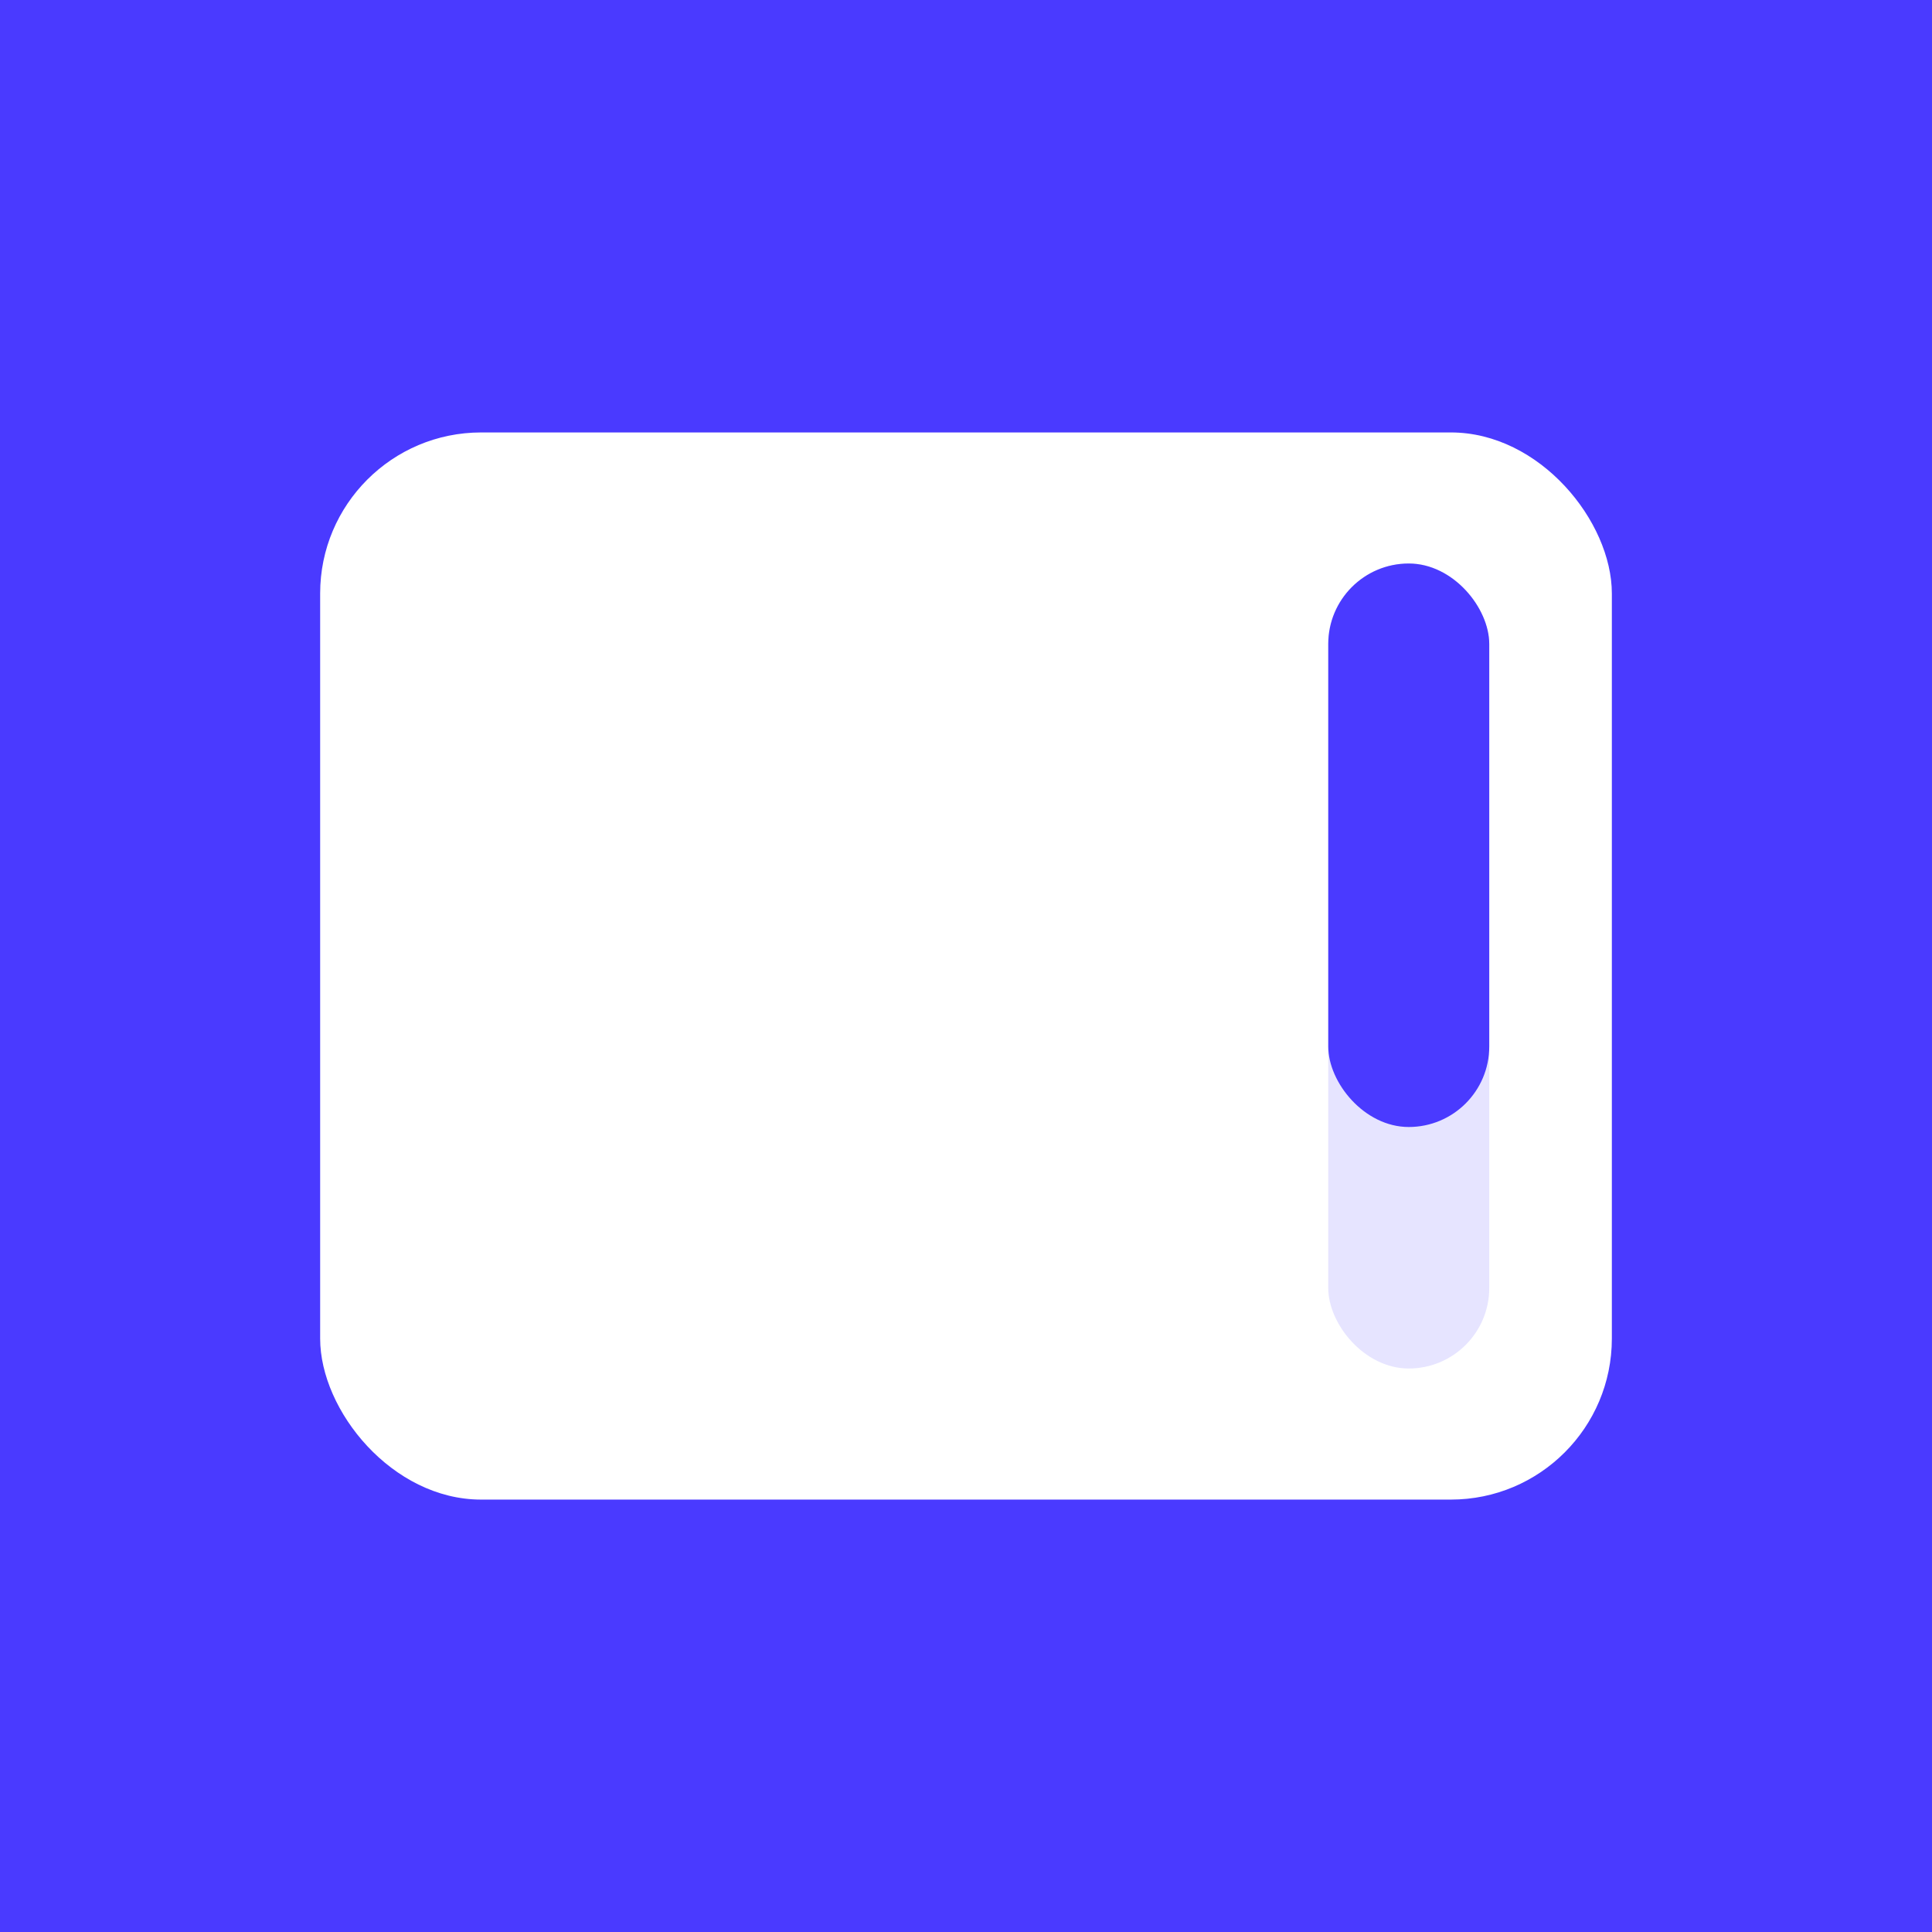 <svg width="48" height="48" viewBox="0 0 48 48" fill="none" xmlns="http://www.w3.org/2000/svg">
<rect width="48" height="48" fill="#4A3AFF"/>
<rect x="7.954" y="10.744" width="32.092" height="26.513" rx="4" fill="white"/>
<rect opacity="0.14" x="33" y="14" width="4" height="20" rx="2" fill="#4A3AFF"/>
<rect x="33" y="14" width="4" height="14" rx="2" fill="#4A3AFF"/>
</svg>
